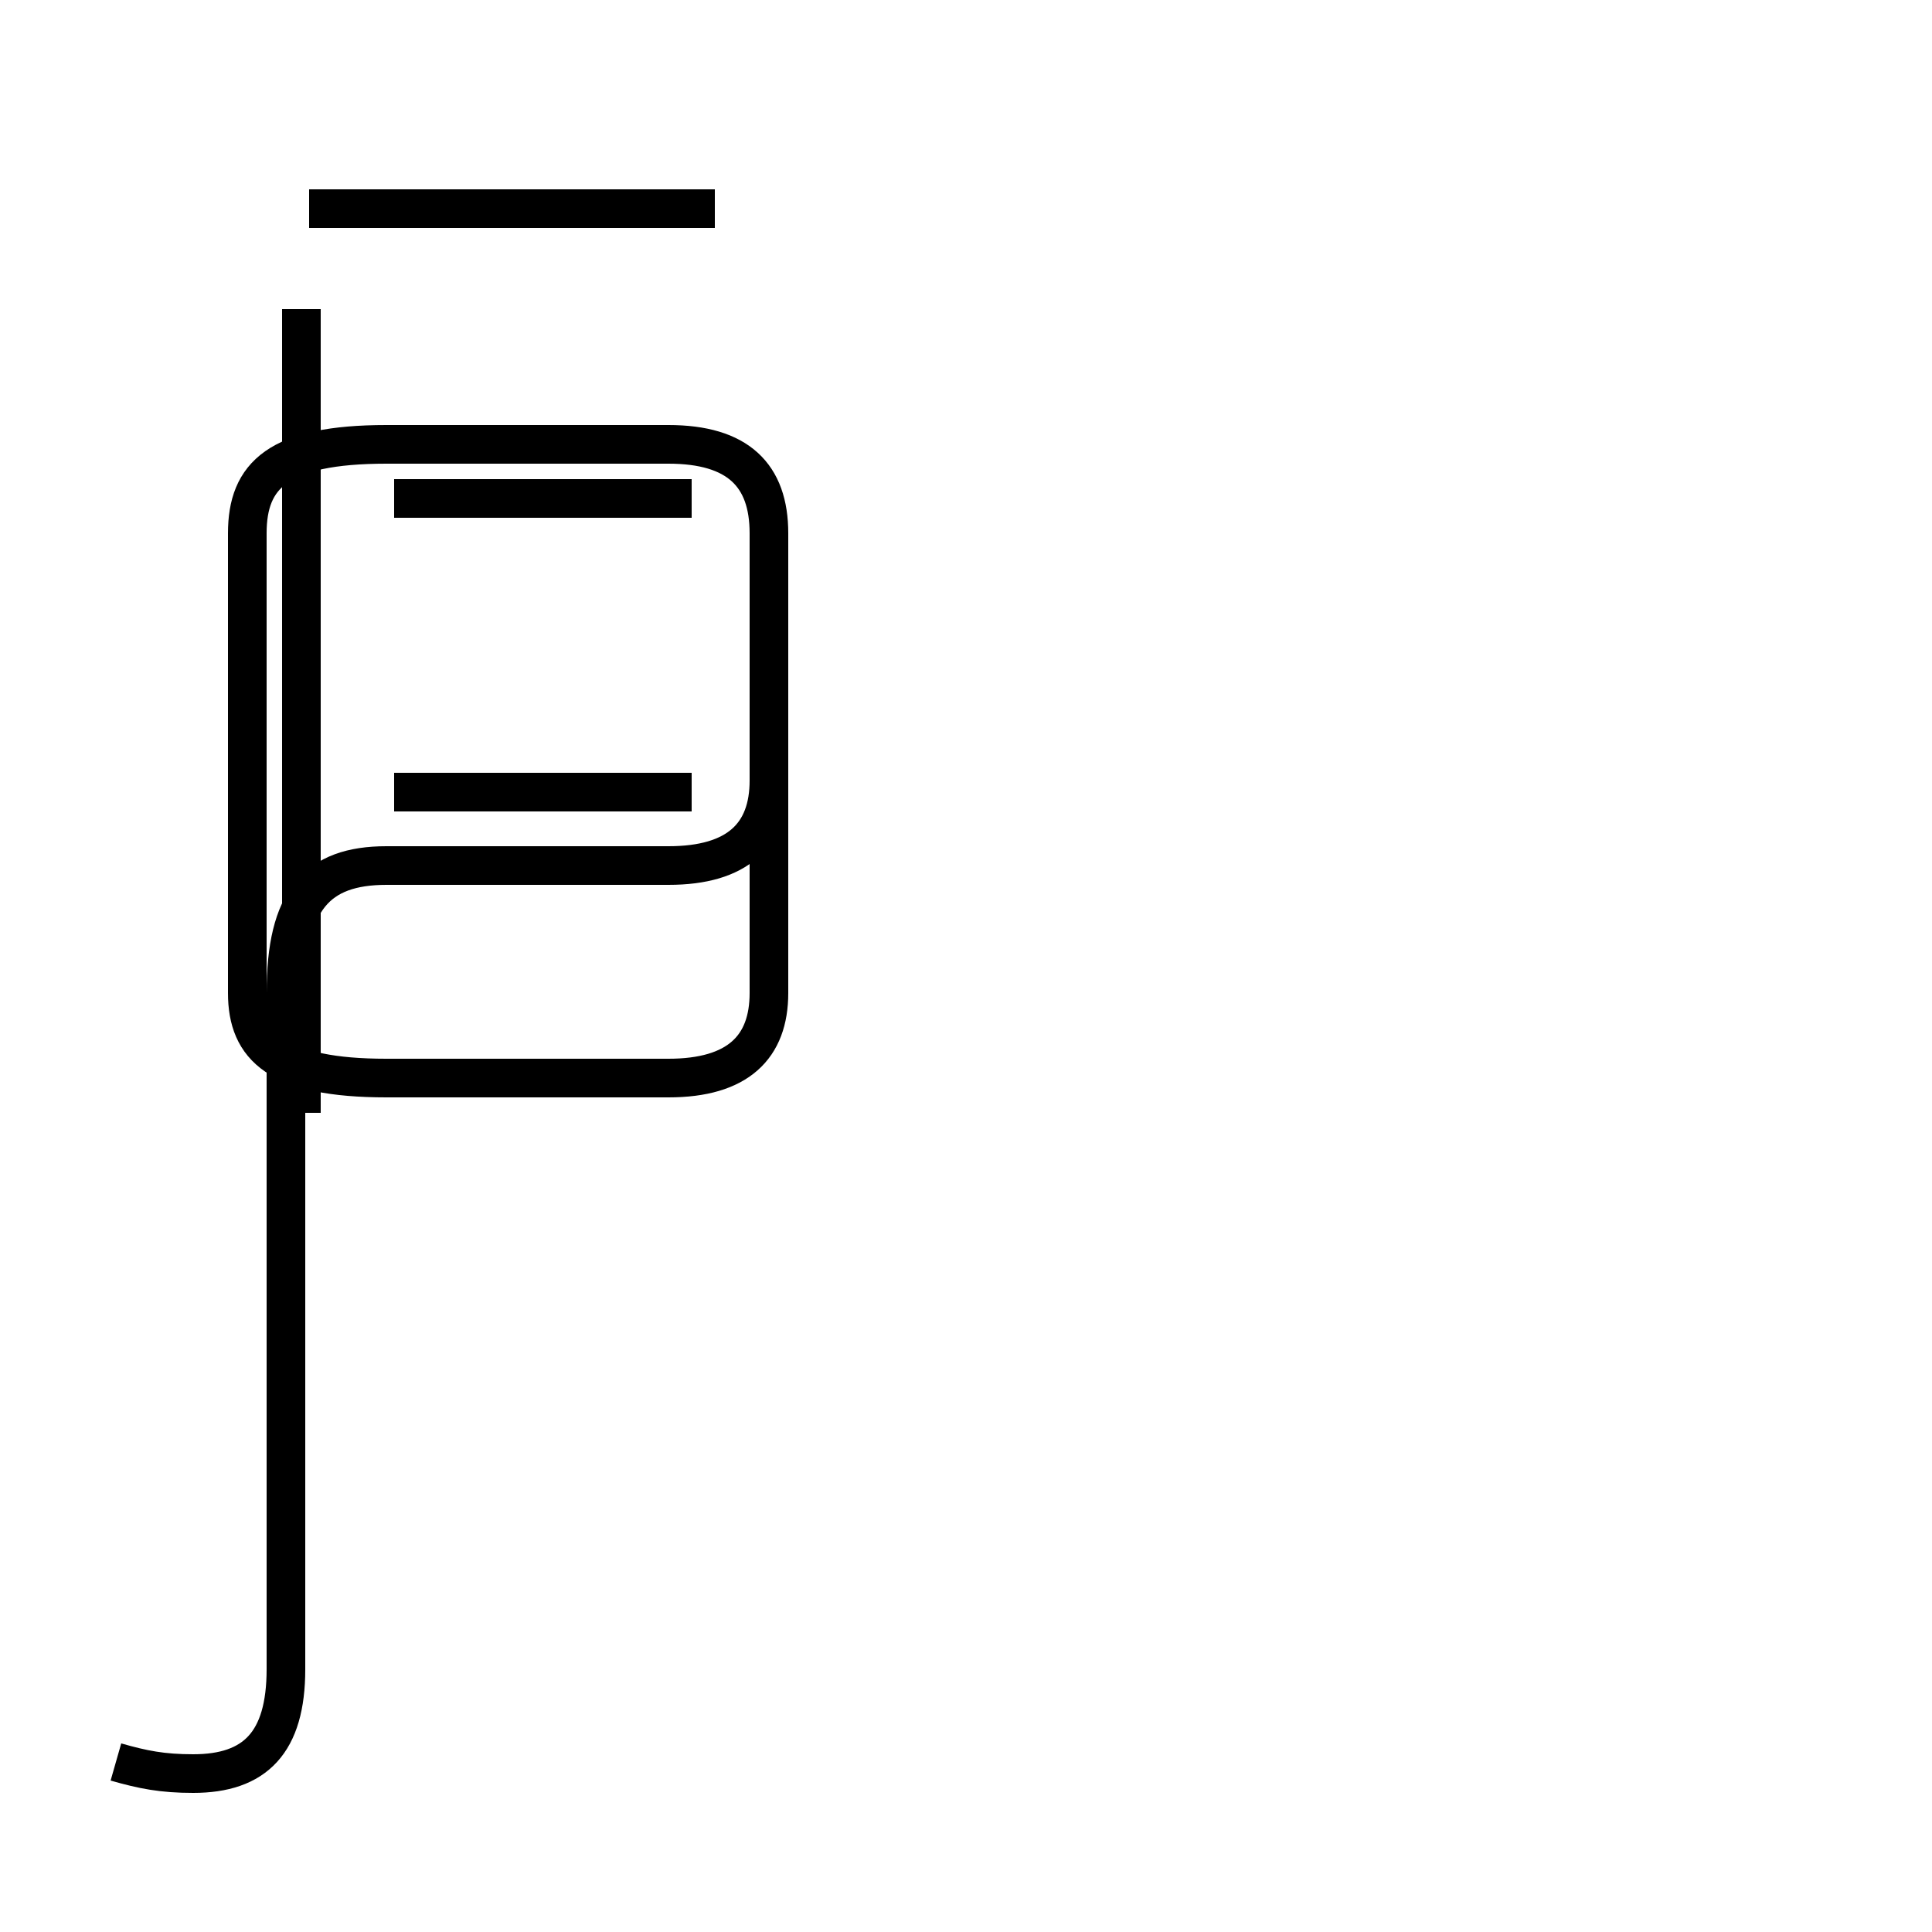 <?xml version='1.0' encoding='utf8'?>
<svg viewBox="0.0 -44.0 50.0 50.0" version="1.1" xmlns="http://www.w3.org/2000/svg">
<rect x="0.0" y="-44.0" width="50.0" height="50.0" fill="#808080" stroke="none"/>
<rect x="-1000" y="-1000" width="2000" height="2000" stroke="white" fill="white"/>
<g style="fill:none; stroke:#000000;  stroke-width:1">
<path d="M 18.5 38.6 L 8.0 38.6 M 17.9 31.1 L 10.2 31.1 M 17.9 23.5 L 10.2 23.5 M 7.8 15.2 L 7.8 36.0 M 3.0 -1.6 C 3.7 -1.8 4.2 -1.9 5.0 -1.9 C 6.6 -1.9 7.4 -1.1 7.4 0.8 L 7.4 18.3 C 7.4 20.7 8.2 21.6 10.0 21.6 L 17.3 21.6 C 19.1 21.6 19.9 22.4 19.9 23.8 L 19.9 30.2 C 19.9 31.7 19.1 32.5 17.3 32.5 L 10.0 32.5 C 7.2 32.5 6.4 31.7 6.4 30.2 L 6.4 18.3 C 6.4 16.9 7.2 16.1 10.0 16.1 L 17.3 16.1 C 19.1 16.1 19.9 16.9 19.9 18.3 L 19.9 30.2 C 19.9 31.7 19.1 32.5 17.3 32.5 L 10.0 32.5 C 7.2 32.5 6.4 31.7 6.4 30.2 L 6.4 18.3 C 6.4 16.9 7.2 16.1 10.0 16.1 L 17.3 16.1 C 19.1 16.1 19.9 16.9 19.9 18.3 L 19.9 30.2 C 19.9 31.7 19.1 32.5 17.3 32.5 L 10.0 32.5 C 7.2 32.5 6.4 31.7 6.4 30.2 L 6.4 18.3 C 6.4 16.9 7.2 16.1 10.0 16.1 L 17.3 16.1 C 19.1 16.1 19.9 16.9 19.9 18.3 L 19.9 30.2 C 19.9 31.7 19.1 32.5 17.3 32.5 L 10.0 32.5 C 7.2 32.5 6.4 31.7 6.4 30.2 L 6.4 18.3 C 6.4 16.9 7.2 16.1 10.0 16.1 L 17.3 16.1 C 19.1 16.1 19.9 16.9 19.9 18.3 L 19.9 30.2 C 19.9 31.7 19.1 32.5 17.3 32.5 L 10.0 32.5 C 7.2 32.5 6.4 31.7 6.4 30.2 L 6.4 18.3 C 6.4 16.9 7.2 16.1 10.0 16.1 L 17.3 16.1 C 19.1 16.1 19.9 16.9 19.9 18.3 L 19.9 30.2 C 19.9 31.7 19.1 32.5 17.3 32.5 L 10.0 32.5 C 7.2 32.5 6.4 31.7 6.4 30.2 L 6.4 18.3 C 6.4 16.9 7.2 16.1 10.0 16.1 L 17.3 16.1 C 19.1 16.1 19.9 16.9 19.9 18.3 L 19.9 30.2 C 19.9 31.7 19.1 32.5 17.3 32.5 L 10.0 32.5 C 7.2 32.5 6.4 31.7 6.4 30.2 L 6.4 18.3 C 6.4 16.9 7.2 16.1 10.0 16.1 L 17.3 16.1 C 19.1 16.1 19.9 16.9 19.9 18.3 L 19.9 30.2 C 19.9 31.7 19.1 32.5 17.3 32.5 L 10.0 32.5 C 7.2 32.5 6.4 31.7 6.4 30.2 L 6.4 18.3 C 6.4 16.9 7.2 16.1 10.0 16.1 L 17.3 16.1 C 19.1 16.1 19.9 16.9 19.9 18.3 L 19.9 30.2 C 19.9 31.7 19.1 32.5 17.3 32.5 L 10.0 32.5 C 7.2 32.5 6.4 31.7 6.4 30.2 L 6.4 18.3 C 6.4 16.9 7.2 16.1 10.0 16.1 L 17.3 16.1 C 19.1 16.1 19.9 16.9 19.9 18.3 L 19.9 30.2 C 19.9 31.7 19.1 32.5 17.3 32.5 L 10.0 32.5 C 7.2 32.5 6.4 31.7 6.4 30.2 L 6.4 18.3 C 6.4 16.9 7.2 16.1 10.0 16.1 L 17.3 16.1 C 19.1 16.1 19.9 16.9 19.9 18.3 L 19.9 30.2 C 19.9 31.7 19.1 32.5 17.3 32.5 L 10.0 32.5 C 7.2 32.5 6.4 31.7 6.4 30.2 L 6.4 18.3 C 6.4 16.9 7.2 16.1 10.0 16.1 L 17.3 16.1 C 19.1 16.1 19.9 16.9 19.9 18.3 L 19.9 30.2 C 19.9 31.7 19.1 32.5 17.3 32.5 L 10.0 32.5 C 7.2 32.5 6.4 31.7 6.4 30.2 L 6.4 18.3 C 6.4 16.9 7.2 16.1 10.0 16.1 L 17.3 16.1 C 19.1 16.1 19.9 16.9 19.9 18.3 L 19.9 30.2 C 19.9 31.7 19.1 32.5 17.3 32.5 L 10.0 32.5 C 7.2 32.5 6.4 31.7 6.4 30.2 L 6.4 18.3 C 6.4 16.9 7.2 16.1 10.0 16.1 L 17.3 16.1 C 19.1 16.1 19.9 16.9 19.9 18.3 L 19.9 30.2 C 19.9 31.7 19.1 32.5 17.3 32.5 L 10.0 32.5 C 7.2 32.5 6.4 31.7 6.4 30.2 L 6.4 18.3 C 6." transform="scale(1, -1)" />
</g>
</svg>